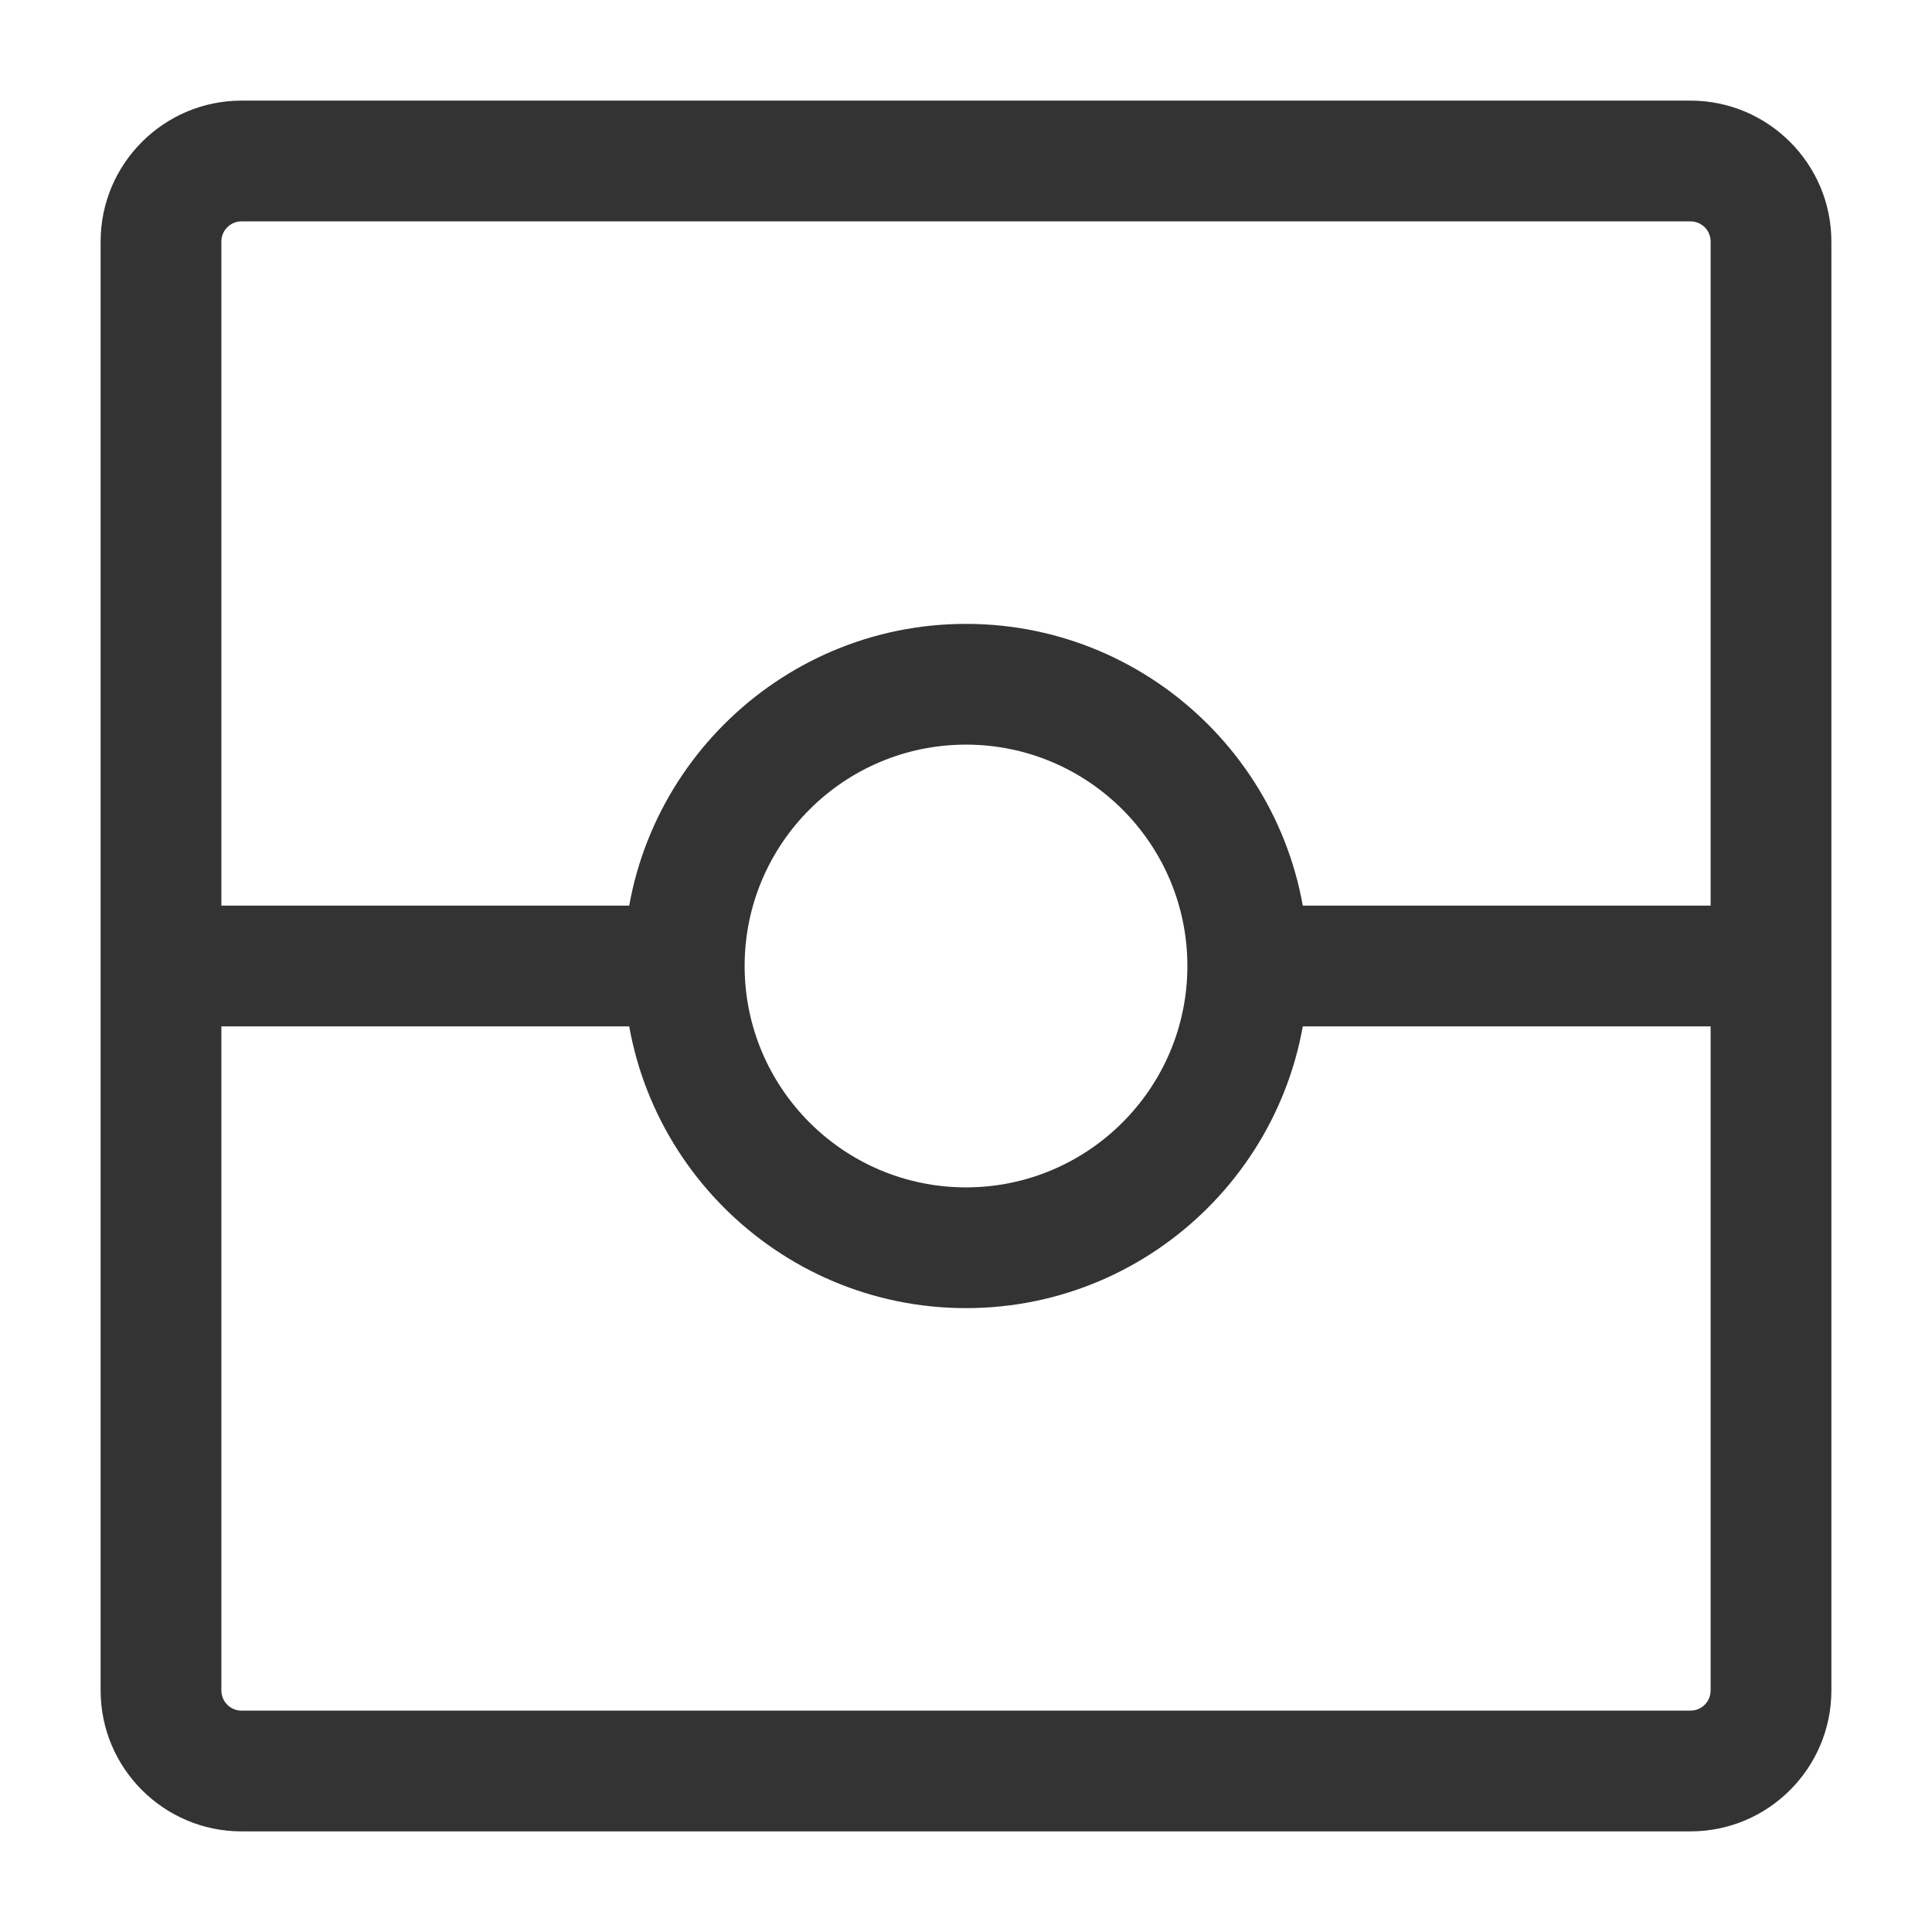 <?xml version="1.0" encoding="iso-8859-1"?>
<svg version="1.1" id="&#x56FE;&#x5C42;_1" xmlns="http://www.w3.org/2000/svg" xmlns:xlink="http://www.w3.org/1999/xlink" x="0px"
	 y="0px" viewBox="0 0 24 24" style="enable-background:new 0 0 24 24;" xml:space="preserve">
<path style="fill:#333333;" d="M21,22.75H3c-0.965,0-1.75-0.785-1.75-1.75V3c0-0.965,0.785-1.75,1.75-1.75h18
	c0.965,0,1.75,0.785,1.75,1.75v18C22.75,21.965,21.965,22.75,21,22.75z M3,2.75C2.862,2.75,2.75,2.862,2.75,3v18
	c0,0.138,0.112,0.25,0.25,0.25h18c0.138,0,0.25-0.112,0.25-0.25V3c0-0.138-0.112-0.25-0.25-0.25H3z"/>
<rect x="2" y="11.25" style="fill:#333333;" width="6.5" height="1.5"/>
<rect x="15.5" y="11.25" style="fill:#333333;" width="6.5" height="1.5"/>
<path style="fill:#333333;" d="M12,16.25c-2.343,0-4.25-1.906-4.25-4.25c0-2.343,1.907-4.25,4.25-4.25c2.344,0,4.25,1.907,4.25,4.25
	C16.25,14.344,14.344,16.25,12,16.25z M12,9.25c-1.517,0-2.75,1.233-2.75,2.75s1.233,2.75,2.75,2.75s2.75-1.233,2.75-2.75
	S13.517,9.25,12,9.25z"/>
</svg>






